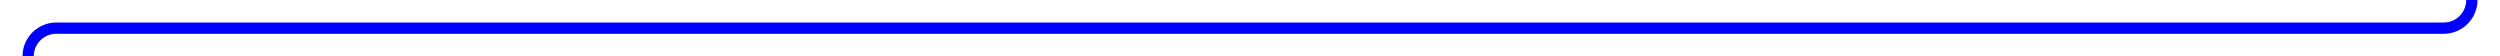 ﻿<?xml version="1.0" encoding="utf-8"?>
<svg version="1.1" xmlns:xlink="http://www.w3.org/1999/xlink" width="444px" height="10px" preserveAspectRatio="xMinYMid meet" viewBox="34 605  444 8" xmlns="http://www.w3.org/2000/svg">
  <path d="M 39 694  L 39 614  A 5 5 0 0 1 44 609 L 468 609  A 5 5 0 0 0 473 604 L 473 519  A 5 5 0 0 1 478 514 L 480 514  " stroke-width="2" stroke="#0000ff" fill="none" />
  <path d="M 479 521.6  L 486 514  L 479 506.4  L 479 521.6  Z " fill-rule="nonzero" fill="#0000ff" stroke="none" />
</svg>